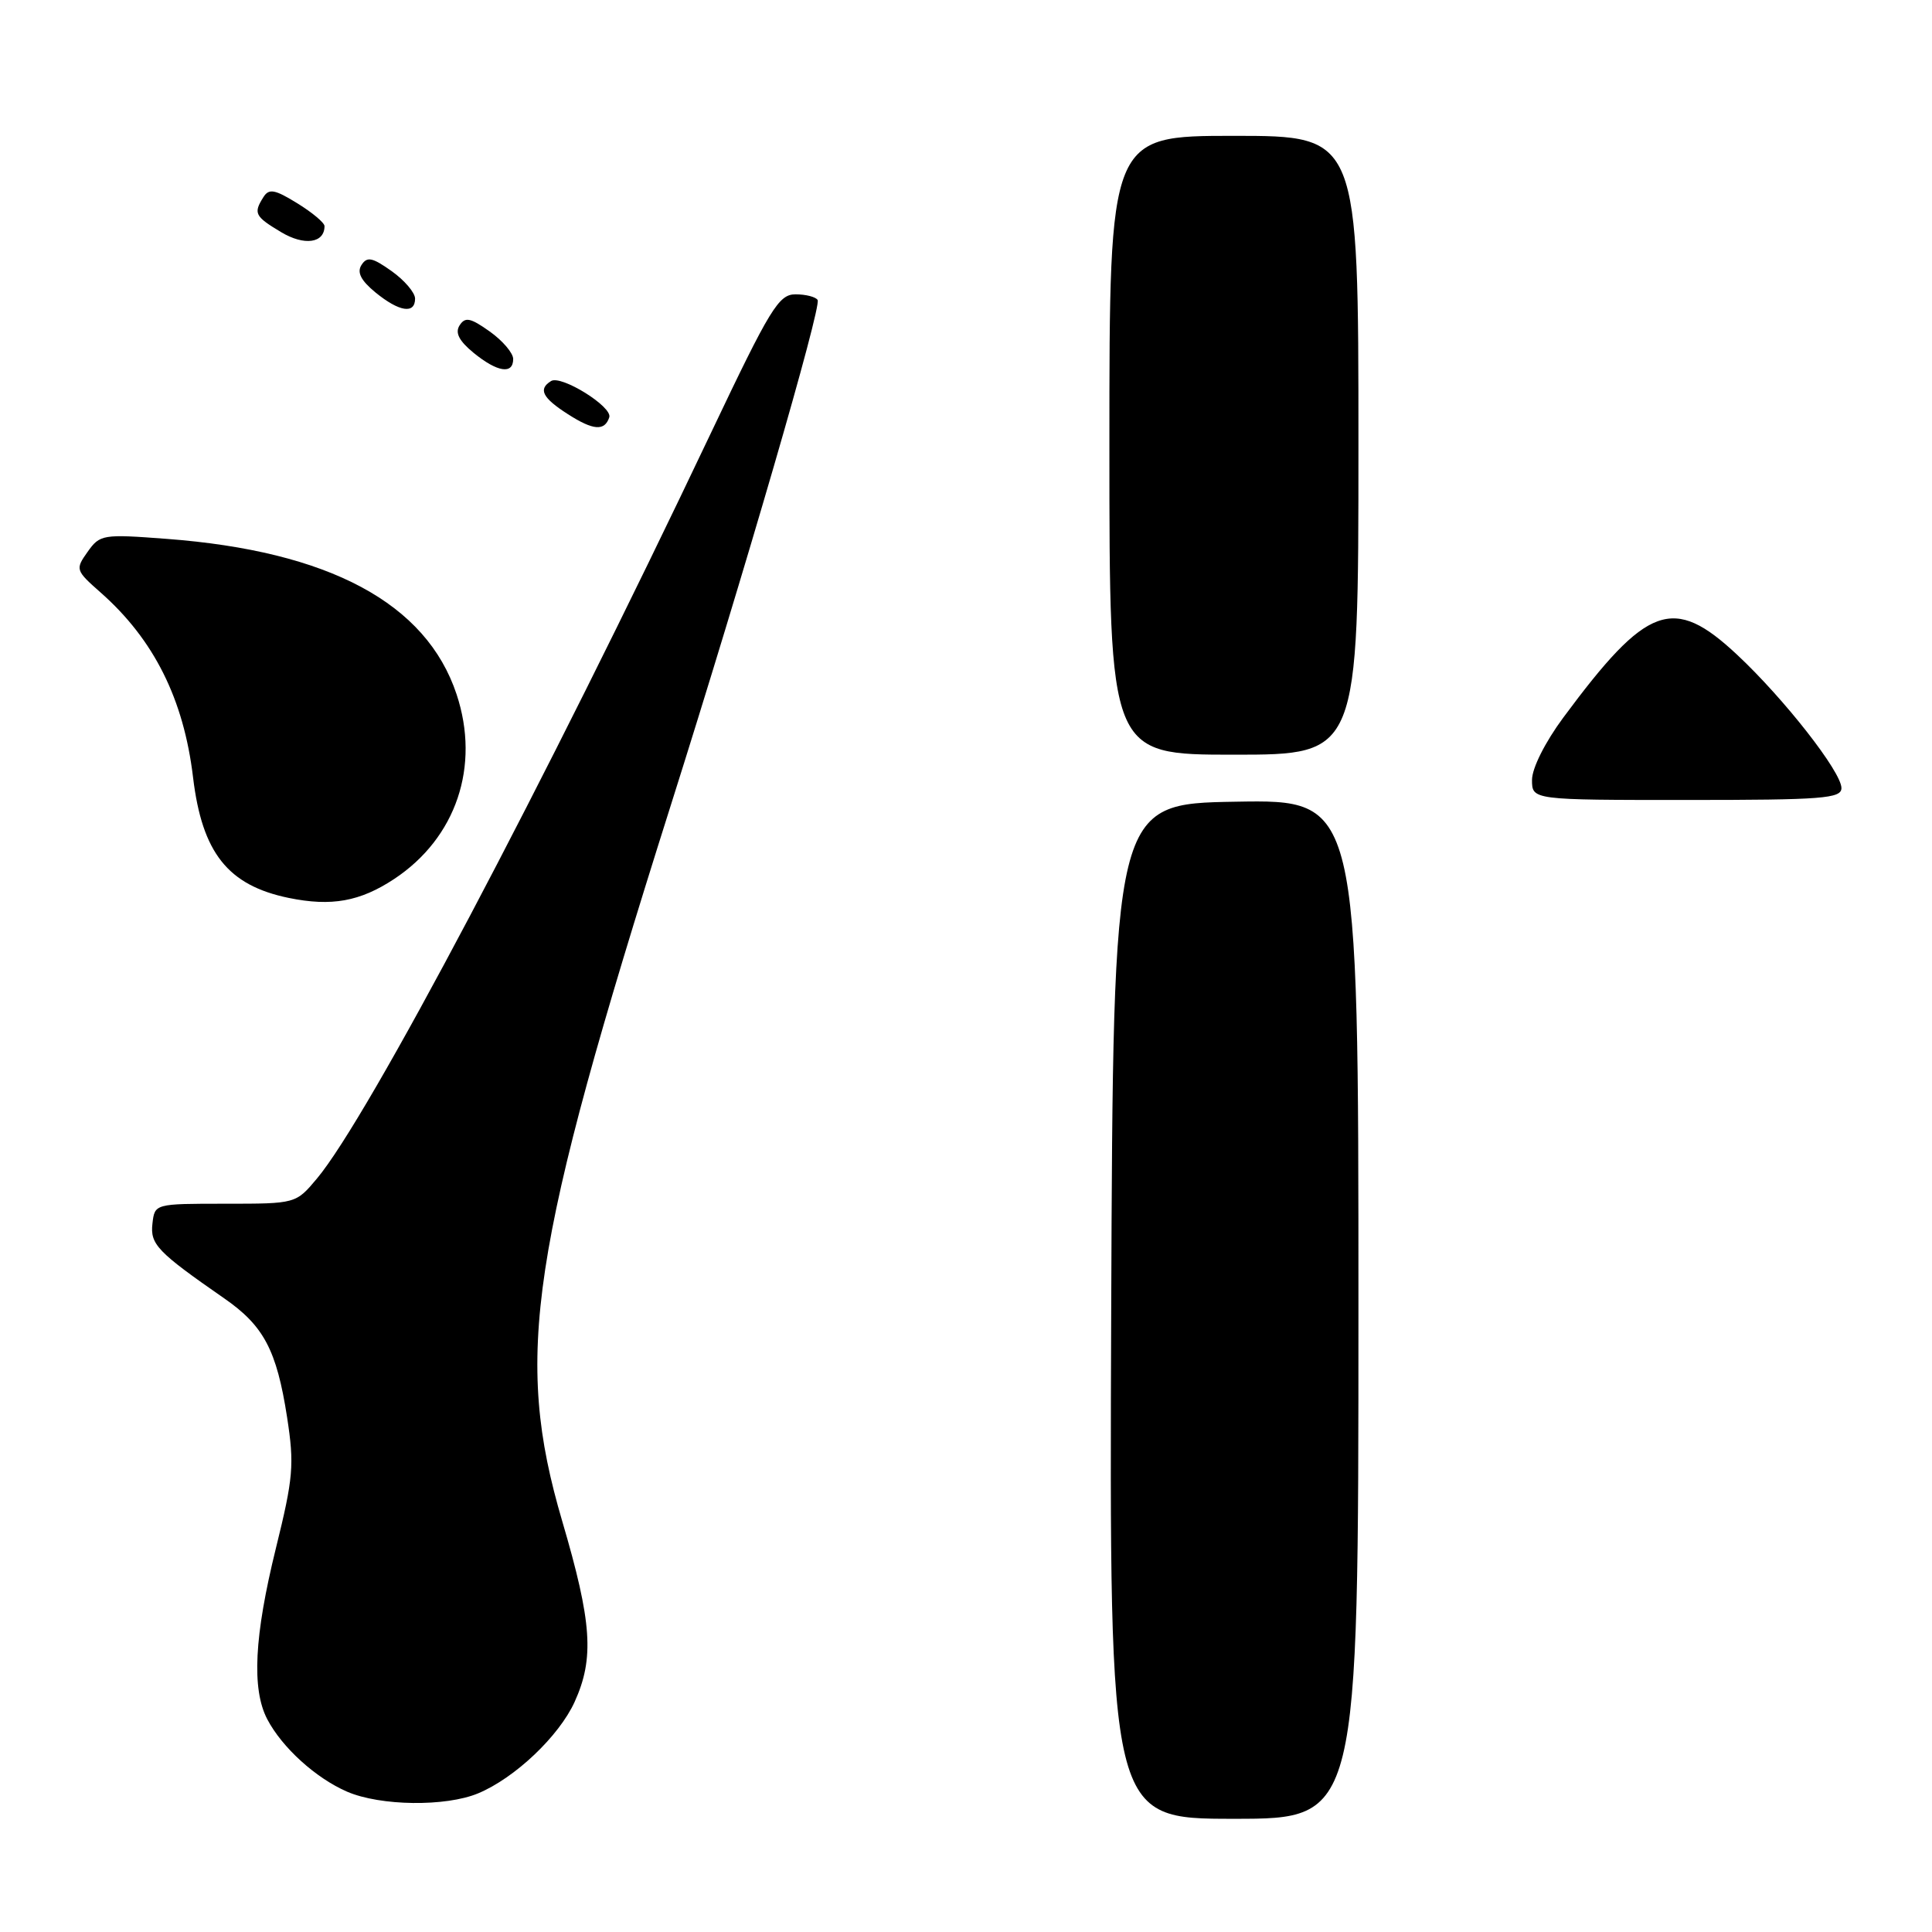<?xml version="1.0" encoding="UTF-8" standalone="no"?>
<!DOCTYPE svg PUBLIC "-//W3C//DTD SVG 1.1//EN" "http://www.w3.org/Graphics/SVG/1.1/DTD/svg11.dtd" >
<svg xmlns="http://www.w3.org/2000/svg" xmlns:xlink="http://www.w3.org/1999/xlink" version="1.1" viewBox="0 0 256 256">
 <g >
 <path fill="currentColor"
d=" M 180.00 173.48 C 180.00 105.95 180.00 105.95 163.75 106.23 C 147.50 106.50 147.50 106.50 147.24 173.75 C 146.99 241.00 146.99 241.00 163.49 241.00 C 180.00 241.00 180.00 241.00 180.00 173.48 Z  M 63.35 237.63 C 68.24 235.59 74.07 230.05 76.14 225.51 C 78.77 219.72 78.44 214.96 74.50 201.57 C 68.07 179.70 70.14 165.99 88.79 107.00 C 98.70 75.69 108.88 40.65 108.34 39.75 C 108.09 39.34 106.77 39.00 105.41 39.00 C 103.18 39.00 102.06 40.84 94.26 57.25 C 71.93 104.27 48.79 148.06 42.00 156.16 C 39.20 159.50 39.20 159.50 29.85 159.50 C 20.50 159.50 20.50 159.50 20.20 162.13 C 19.88 164.88 20.85 165.89 29.71 172.04 C 34.95 175.67 36.66 178.90 38.04 187.79 C 39.01 194.09 38.87 195.79 36.56 205.14 C 33.69 216.78 33.33 223.81 35.41 227.80 C 37.37 231.55 41.84 235.61 46.00 237.41 C 50.41 239.31 59.05 239.42 63.35 237.63 Z  M 52.23 116.47 C 60.45 111.03 63.66 101.52 60.50 92.00 C 56.49 79.92 43.61 73.02 22.05 71.40 C 13.61 70.76 13.24 70.82 11.61 73.12 C 9.96 75.44 10.01 75.58 13.32 78.50 C 20.39 84.73 24.34 92.63 25.58 103.00 C 26.78 113.01 30.20 117.32 38.26 118.98 C 43.92 120.14 47.70 119.46 52.23 116.47 Z  M 244.00 104.42 C 244.00 102.28 236.39 92.56 230.17 86.75 C 221.70 78.83 218.26 80.08 207.14 95.09 C 204.73 98.35 203.00 101.79 203.00 103.34 C 203.00 106.00 203.00 106.00 223.50 106.00 C 241.49 106.00 244.00 105.81 244.00 104.42 Z  M 180.00 59.00 C 180.00 18.00 180.00 18.00 163.50 18.00 C 147.00 18.00 147.00 18.00 147.00 59.00 C 147.00 100.00 147.00 100.00 163.50 100.00 C 180.00 100.00 180.00 100.00 180.00 59.00 Z  M 80.73 55.30 C 81.20 53.91 74.36 49.66 73.02 50.49 C 71.28 51.56 71.87 52.72 75.25 54.88 C 78.61 57.04 80.12 57.15 80.73 55.30 Z  M 68.00 47.57 C 68.00 46.78 66.60 45.14 64.90 43.93 C 62.34 42.11 61.64 41.96 60.90 43.11 C 60.27 44.09 60.82 45.16 62.75 46.75 C 65.90 49.32 68.00 49.65 68.00 47.57 Z  M 55.00 39.57 C 55.00 38.78 53.60 37.14 51.90 35.93 C 49.34 34.11 48.64 33.96 47.90 35.11 C 47.27 36.09 47.82 37.16 49.75 38.75 C 52.90 41.32 55.00 41.65 55.00 39.57 Z  M 43.00 29.96 C 43.00 29.52 41.38 28.16 39.40 26.94 C 36.42 25.10 35.64 24.95 34.91 26.11 C 33.55 28.26 33.76 28.67 37.25 30.76 C 40.32 32.60 43.00 32.23 43.00 29.96 Z "/>
</g>
</svg>
